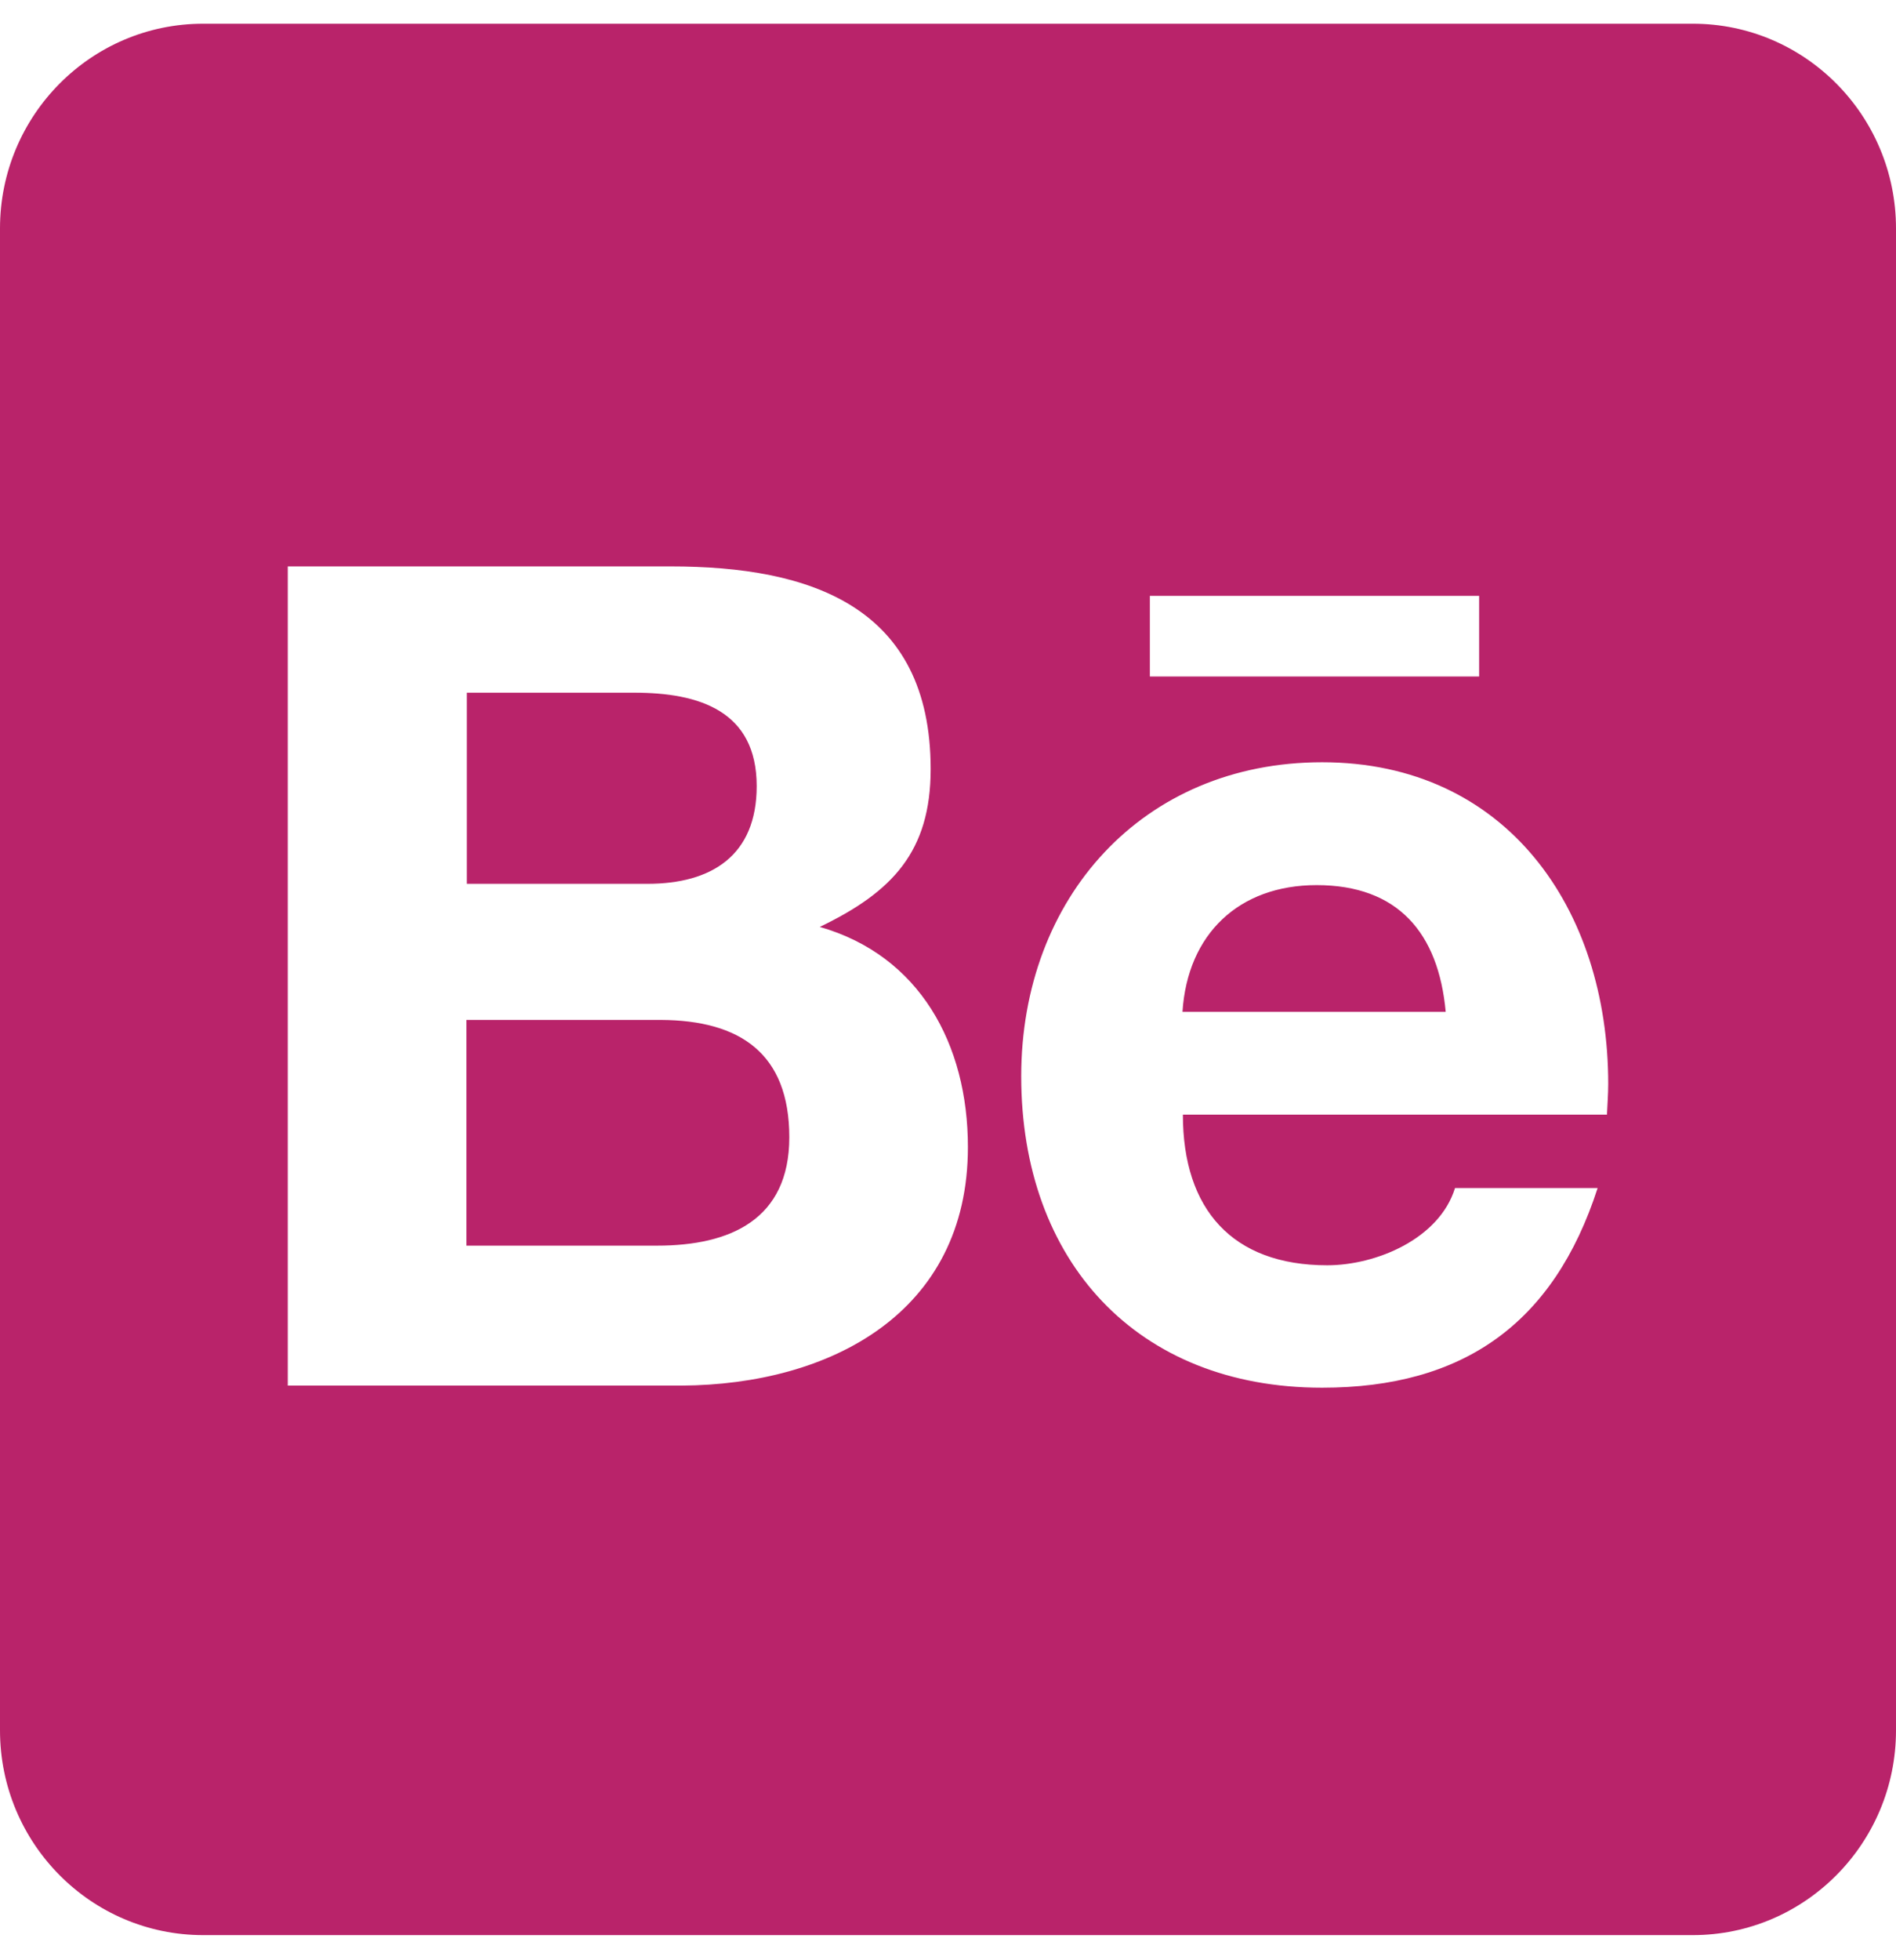 <svg width="60" height="62" viewBox="0 0 60 62" fill="none" xmlns="http://www.w3.org/2000/svg">
<path d="M24.978 35.97C24.978 38.575 23.103 39.398 20.799 39.398H14.759V32.259H20.92C23.411 32.273 24.978 33.312 24.978 35.97V35.97ZM23.946 24.864C23.946 22.476 22.112 21.909 20.076 21.909H14.772V27.954H20.491C22.513 27.954 23.946 27.064 23.946 24.864V24.864ZM41.665 27.995C39.214 27.995 37.58 29.533 37.42 32.003H45.75C45.522 29.506 44.237 27.995 41.665 27.995ZM60 7.227V54.727C60 58.303 57.12 61.205 53.571 61.205H6.429C2.879 61.205 0 58.303 0 54.727V7.227C0 3.651 2.879 0.75 6.429 0.75H53.571C57.12 0.75 60 3.651 60 7.227ZM36.388 21.396H46.808V18.846H36.388V21.396ZM30.63 36.281C30.63 33.028 29.103 30.222 25.942 29.317C28.245 28.211 29.451 26.929 29.451 24.325C29.451 19.17 25.634 17.915 21.228 17.915H9.107V43.824H21.576C26.25 43.797 30.63 41.543 30.63 36.281V36.281ZM50.893 34.283C50.893 28.737 47.665 24.109 41.839 24.109C36.161 24.109 32.317 28.4 32.317 34.041C32.317 39.883 35.973 43.891 41.839 43.891C46.286 43.891 49.165 41.881 50.558 37.576H46.045C45.549 39.182 43.554 40.019 42 40.019C39 40.019 37.433 38.251 37.433 35.255H50.853C50.866 34.945 50.893 34.607 50.893 34.283Z" fill="#B9236A"/>
</svg>
